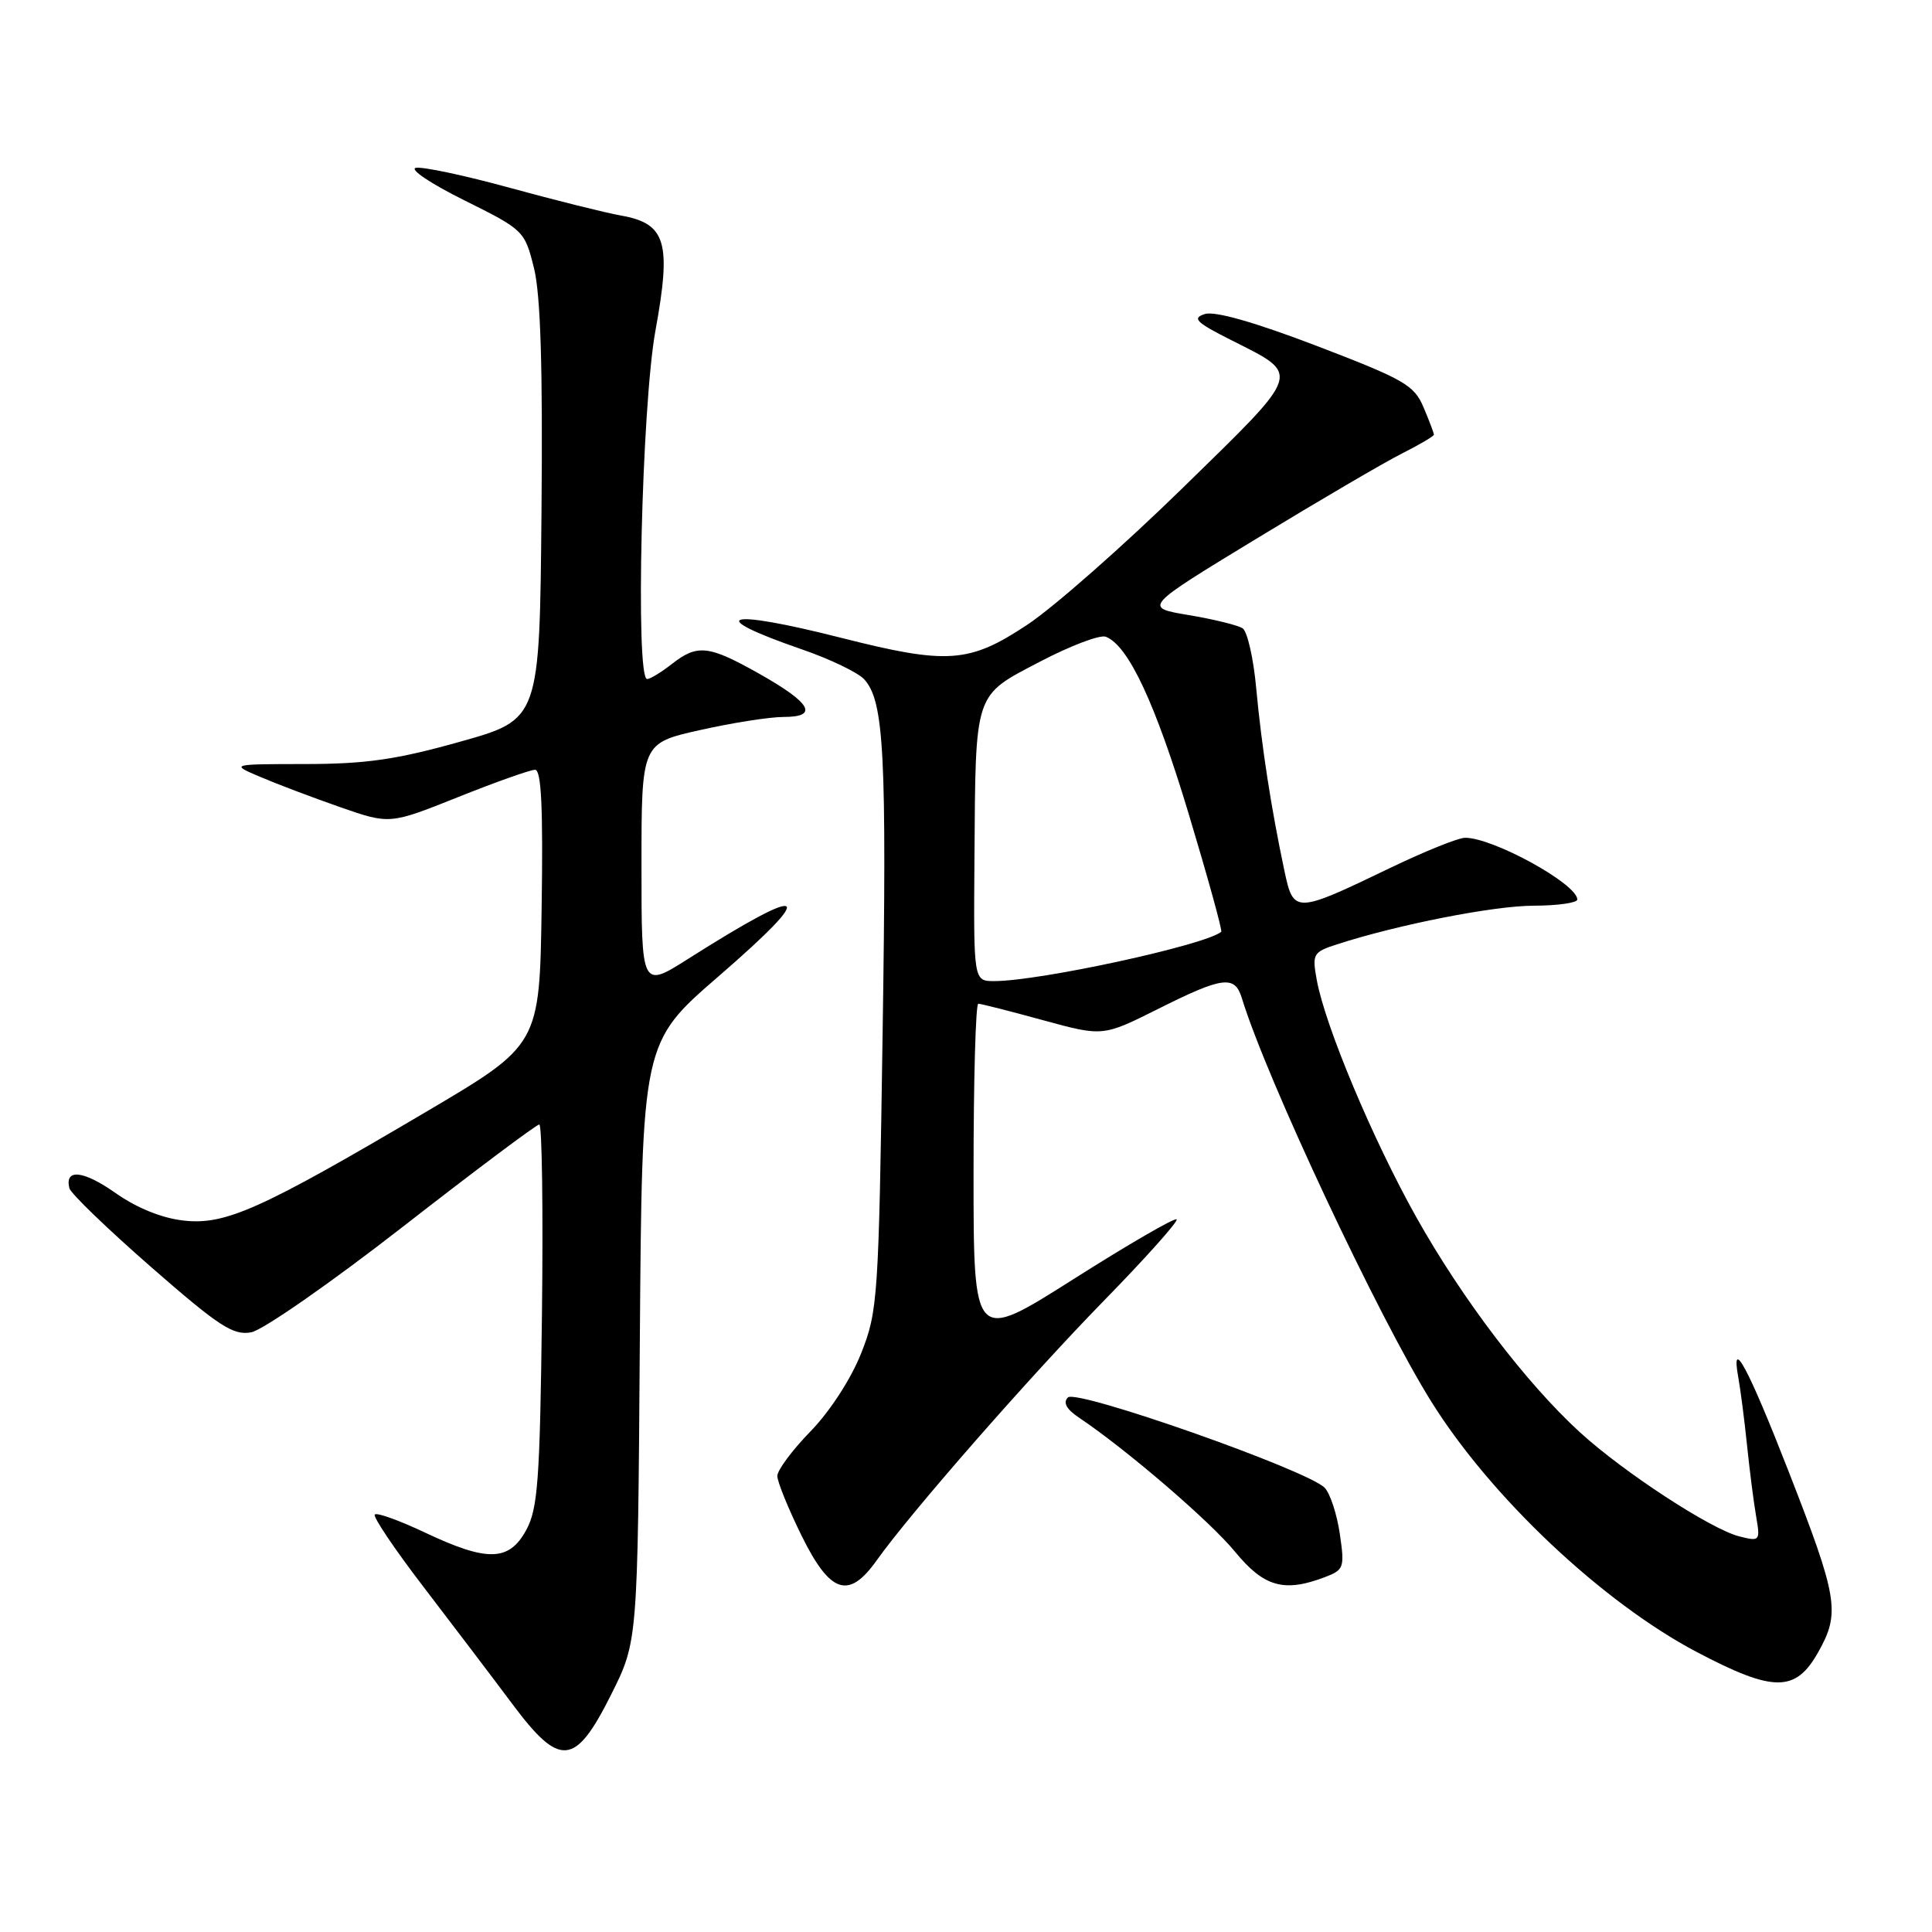<?xml version="1.0" encoding="UTF-8" standalone="no"?>
<!DOCTYPE svg PUBLIC "-//W3C//DTD SVG 1.1//EN" "http://www.w3.org/Graphics/SVG/1.1/DTD/svg11.dtd" >
<svg xmlns="http://www.w3.org/2000/svg" xmlns:xlink="http://www.w3.org/1999/xlink" version="1.1" viewBox="0 0 256 256">
 <g >
 <path fill="currentColor"
d=" M 81.00 224.50 C 84.50 217.50 84.50 217.50 84.78 177.83 C 85.07 138.15 85.07 138.15 95.20 129.38 C 108.55 117.82 107.11 116.96 91.25 127.01 C 85.00 130.98 85.00 130.98 85.00 114.73 C 85.00 98.48 85.00 98.48 92.75 96.74 C 97.01 95.78 102.00 95.00 103.83 95.00 C 108.54 95.00 107.49 93.15 100.56 89.25 C 93.88 85.49 92.41 85.33 89.00 88.00 C 87.62 89.08 86.16 89.97 85.75 89.98 C 84.17 90.02 85.03 53.78 86.85 43.81 C 88.99 32.08 88.25 29.62 82.28 28.56 C 80.20 28.19 73.60 26.54 67.60 24.90 C 61.61 23.25 55.99 22.06 55.10 22.24 C 54.22 22.42 57.10 24.35 61.50 26.53 C 69.39 30.45 69.52 30.57 70.75 35.50 C 71.63 39.03 71.93 48.55 71.75 67.91 C 71.50 95.32 71.50 95.32 61.00 98.27 C 52.58 100.64 48.52 101.23 40.50 101.24 C 30.50 101.25 30.50 101.25 34.50 102.95 C 36.70 103.89 41.46 105.69 45.07 106.95 C 51.64 109.24 51.64 109.24 60.70 105.62 C 65.67 103.63 70.26 102.00 70.90 102.00 C 71.73 102.00 71.97 107.01 71.77 120.23 C 71.50 138.45 71.50 138.45 56.50 147.30 C 34.54 160.26 29.86 162.36 24.32 161.73 C 21.45 161.41 18.12 160.06 15.32 158.09 C 11.05 155.08 8.55 154.81 9.19 157.44 C 9.36 158.13 14.22 162.82 20.00 167.87 C 29.01 175.74 30.89 176.98 33.28 176.54 C 34.80 176.27 43.87 169.96 53.42 162.52 C 62.97 155.08 71.09 149.00 71.46 149.00 C 71.82 149.00 71.98 160.36 71.81 174.25 C 71.54 196.17 71.27 199.93 69.72 202.75 C 67.45 206.91 64.58 206.98 56.33 203.08 C 52.94 201.48 49.94 200.39 49.66 200.68 C 49.38 200.96 52.31 205.31 56.17 210.34 C 60.03 215.38 65.29 222.31 67.85 225.74 C 74.21 234.27 76.21 234.08 81.00 224.50 Z  M 240.93 218.91 C 243.87 213.68 243.55 211.76 236.95 194.84 C 231.64 181.24 229.32 176.92 230.33 182.50 C 230.63 184.15 231.15 188.20 231.49 191.50 C 231.83 194.80 232.37 199.03 232.69 200.89 C 233.26 204.20 233.20 204.27 230.47 203.58 C 226.71 202.64 215.11 195.06 209.33 189.77 C 202.20 183.24 193.72 172.08 187.66 161.27 C 181.88 150.95 175.59 135.95 174.48 129.86 C 173.85 126.40 173.98 126.16 177.16 125.13 C 185.25 122.51 197.96 120.01 203.25 120.01 C 206.41 120.00 209.00 119.63 209.00 119.19 C 209.00 117.13 197.83 110.99 194.13 111.01 C 193.23 111.01 188.78 112.81 184.24 114.99 C 171.57 121.09 171.40 121.09 170.18 115.33 C 168.44 107.14 167.16 98.82 166.46 91.25 C 166.10 87.26 165.28 83.66 164.65 83.25 C 164.02 82.84 160.80 82.05 157.50 81.50 C 151.50 80.49 151.50 80.49 166.50 71.37 C 174.75 66.35 183.41 61.28 185.75 60.10 C 188.09 58.92 190.00 57.80 190.00 57.59 C 190.00 57.39 189.39 55.77 188.63 53.98 C 187.39 51.03 186.08 50.28 174.49 45.84 C 166.27 42.70 160.98 41.19 159.65 41.61 C 157.92 42.16 158.47 42.71 163.11 45.05 C 172.47 49.78 172.71 49.02 156.75 64.62 C 148.91 72.28 139.64 80.45 136.14 82.77 C 128.43 87.89 125.55 88.09 111.40 84.50 C 96.08 80.61 93.11 81.51 106.27 86.05 C 109.99 87.33 113.70 89.12 114.52 90.02 C 117.15 92.93 117.51 99.88 116.95 137.00 C 116.43 172.05 116.32 173.73 114.11 179.31 C 112.77 182.70 109.98 187.00 107.41 189.65 C 104.98 192.14 103.00 194.81 103.00 195.57 C 103.00 196.34 104.45 199.90 106.21 203.48 C 110.01 211.18 112.46 211.98 116.17 206.75 C 120.60 200.51 136.43 182.42 146.36 172.26 C 151.86 166.63 156.15 161.82 155.91 161.57 C 155.66 161.32 149.50 164.89 142.23 169.50 C 129.00 177.89 129.00 177.89 129.00 155.44 C 129.00 143.10 129.28 133.00 129.63 133.00 C 129.98 133.00 133.83 133.98 138.20 135.18 C 146.14 137.35 146.14 137.35 153.47 133.68 C 162.01 129.40 163.62 129.19 164.55 132.25 C 167.76 142.80 182.60 174.43 189.64 185.70 C 197.53 198.36 212.29 212.28 224.79 218.88 C 235.02 224.27 237.92 224.27 240.93 218.91 Z  M 175.55 208.98 C 178.08 208.02 178.19 207.72 177.53 203.23 C 177.15 200.63 176.25 197.89 175.53 197.14 C 173.26 194.80 142.62 184.02 141.50 185.17 C 140.83 185.86 141.31 186.73 142.98 187.85 C 149.20 192.01 160.33 201.57 163.62 205.58 C 167.47 210.28 170.13 211.04 175.55 208.98 Z  M 129.12 113.75 C 129.28 91.46 129.00 92.28 137.81 87.67 C 141.84 85.56 145.75 84.08 146.52 84.37 C 149.51 85.52 153.08 93.15 157.51 107.85 C 160.05 116.29 161.99 123.32 161.82 123.47 C 159.71 125.23 137.76 130.00 131.75 130.00 C 129.00 130.00 129.00 130.00 129.12 113.75 Z "/>
</g>
</svg>